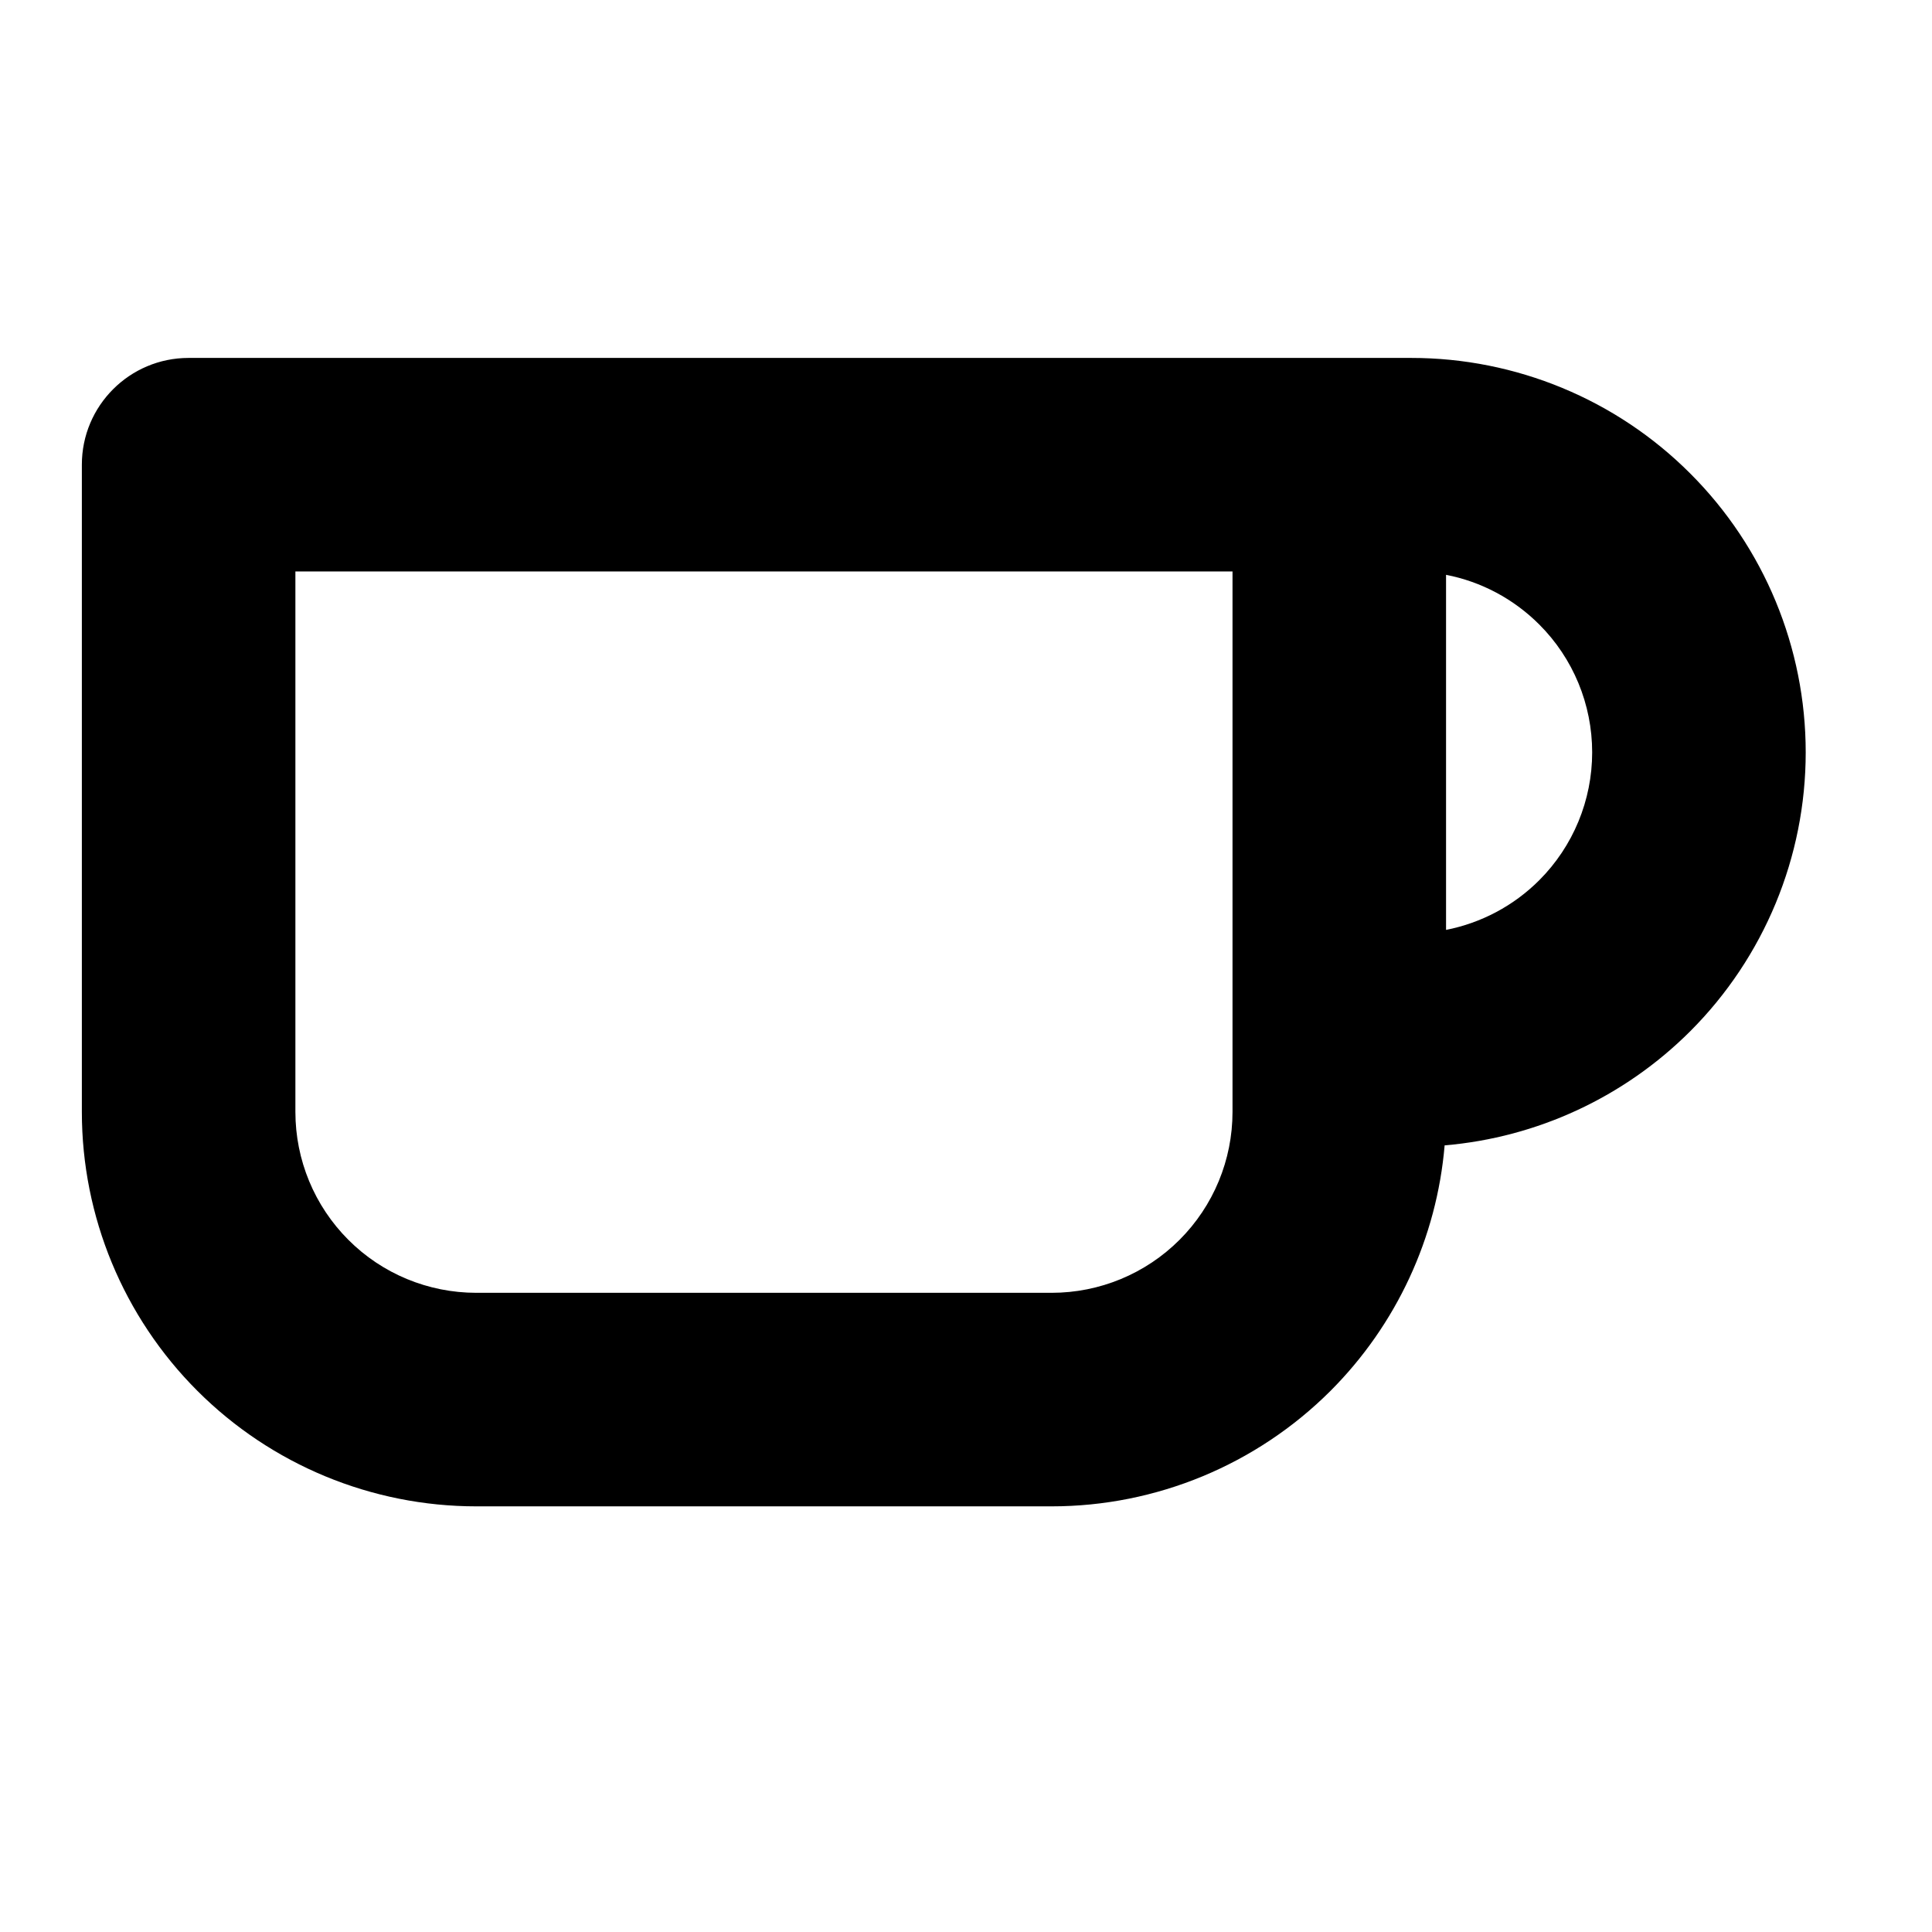 <svg width="19" height="19" viewBox="0 0 19 19" fill="none" xmlns="http://www.w3.org/2000/svg">
<path fill-rule="evenodd" clip-rule="evenodd" d="M1.855 3.52C1.275 3.52 0.805 3.99 0.805 4.57V10.935C0.805 11.964 1.213 12.95 1.941 13.678C2.668 14.405 3.655 14.814 4.684 14.814H10.342C11.371 14.814 12.357 14.405 13.085 13.678C13.734 13.028 14.13 12.172 14.207 11.264C15.116 11.187 15.972 10.791 16.622 10.142C17.35 9.414 17.758 8.427 17.758 7.399C17.758 6.37 17.35 5.383 16.622 4.656C15.895 3.928 14.908 3.52 13.879 3.52H13.172C13.172 3.52 13.172 3.52 13.172 3.52C13.171 3.52 13.171 3.52 13.171 3.52H1.855ZM14.221 5.653V9.145C14.566 9.077 14.885 8.909 15.137 8.657C15.471 8.323 15.658 7.87 15.658 7.399C15.658 6.927 15.471 6.474 15.137 6.141C14.885 5.889 14.566 5.72 14.221 5.653ZM2.905 10.935V5.62H12.121V10.935C12.121 11.407 11.934 11.859 11.6 12.193C11.266 12.527 10.814 12.714 10.342 12.714H4.684C4.212 12.714 3.759 12.527 3.426 12.193C3.092 11.859 2.905 11.407 2.905 10.935Z" fill="black"/>
</svg>
